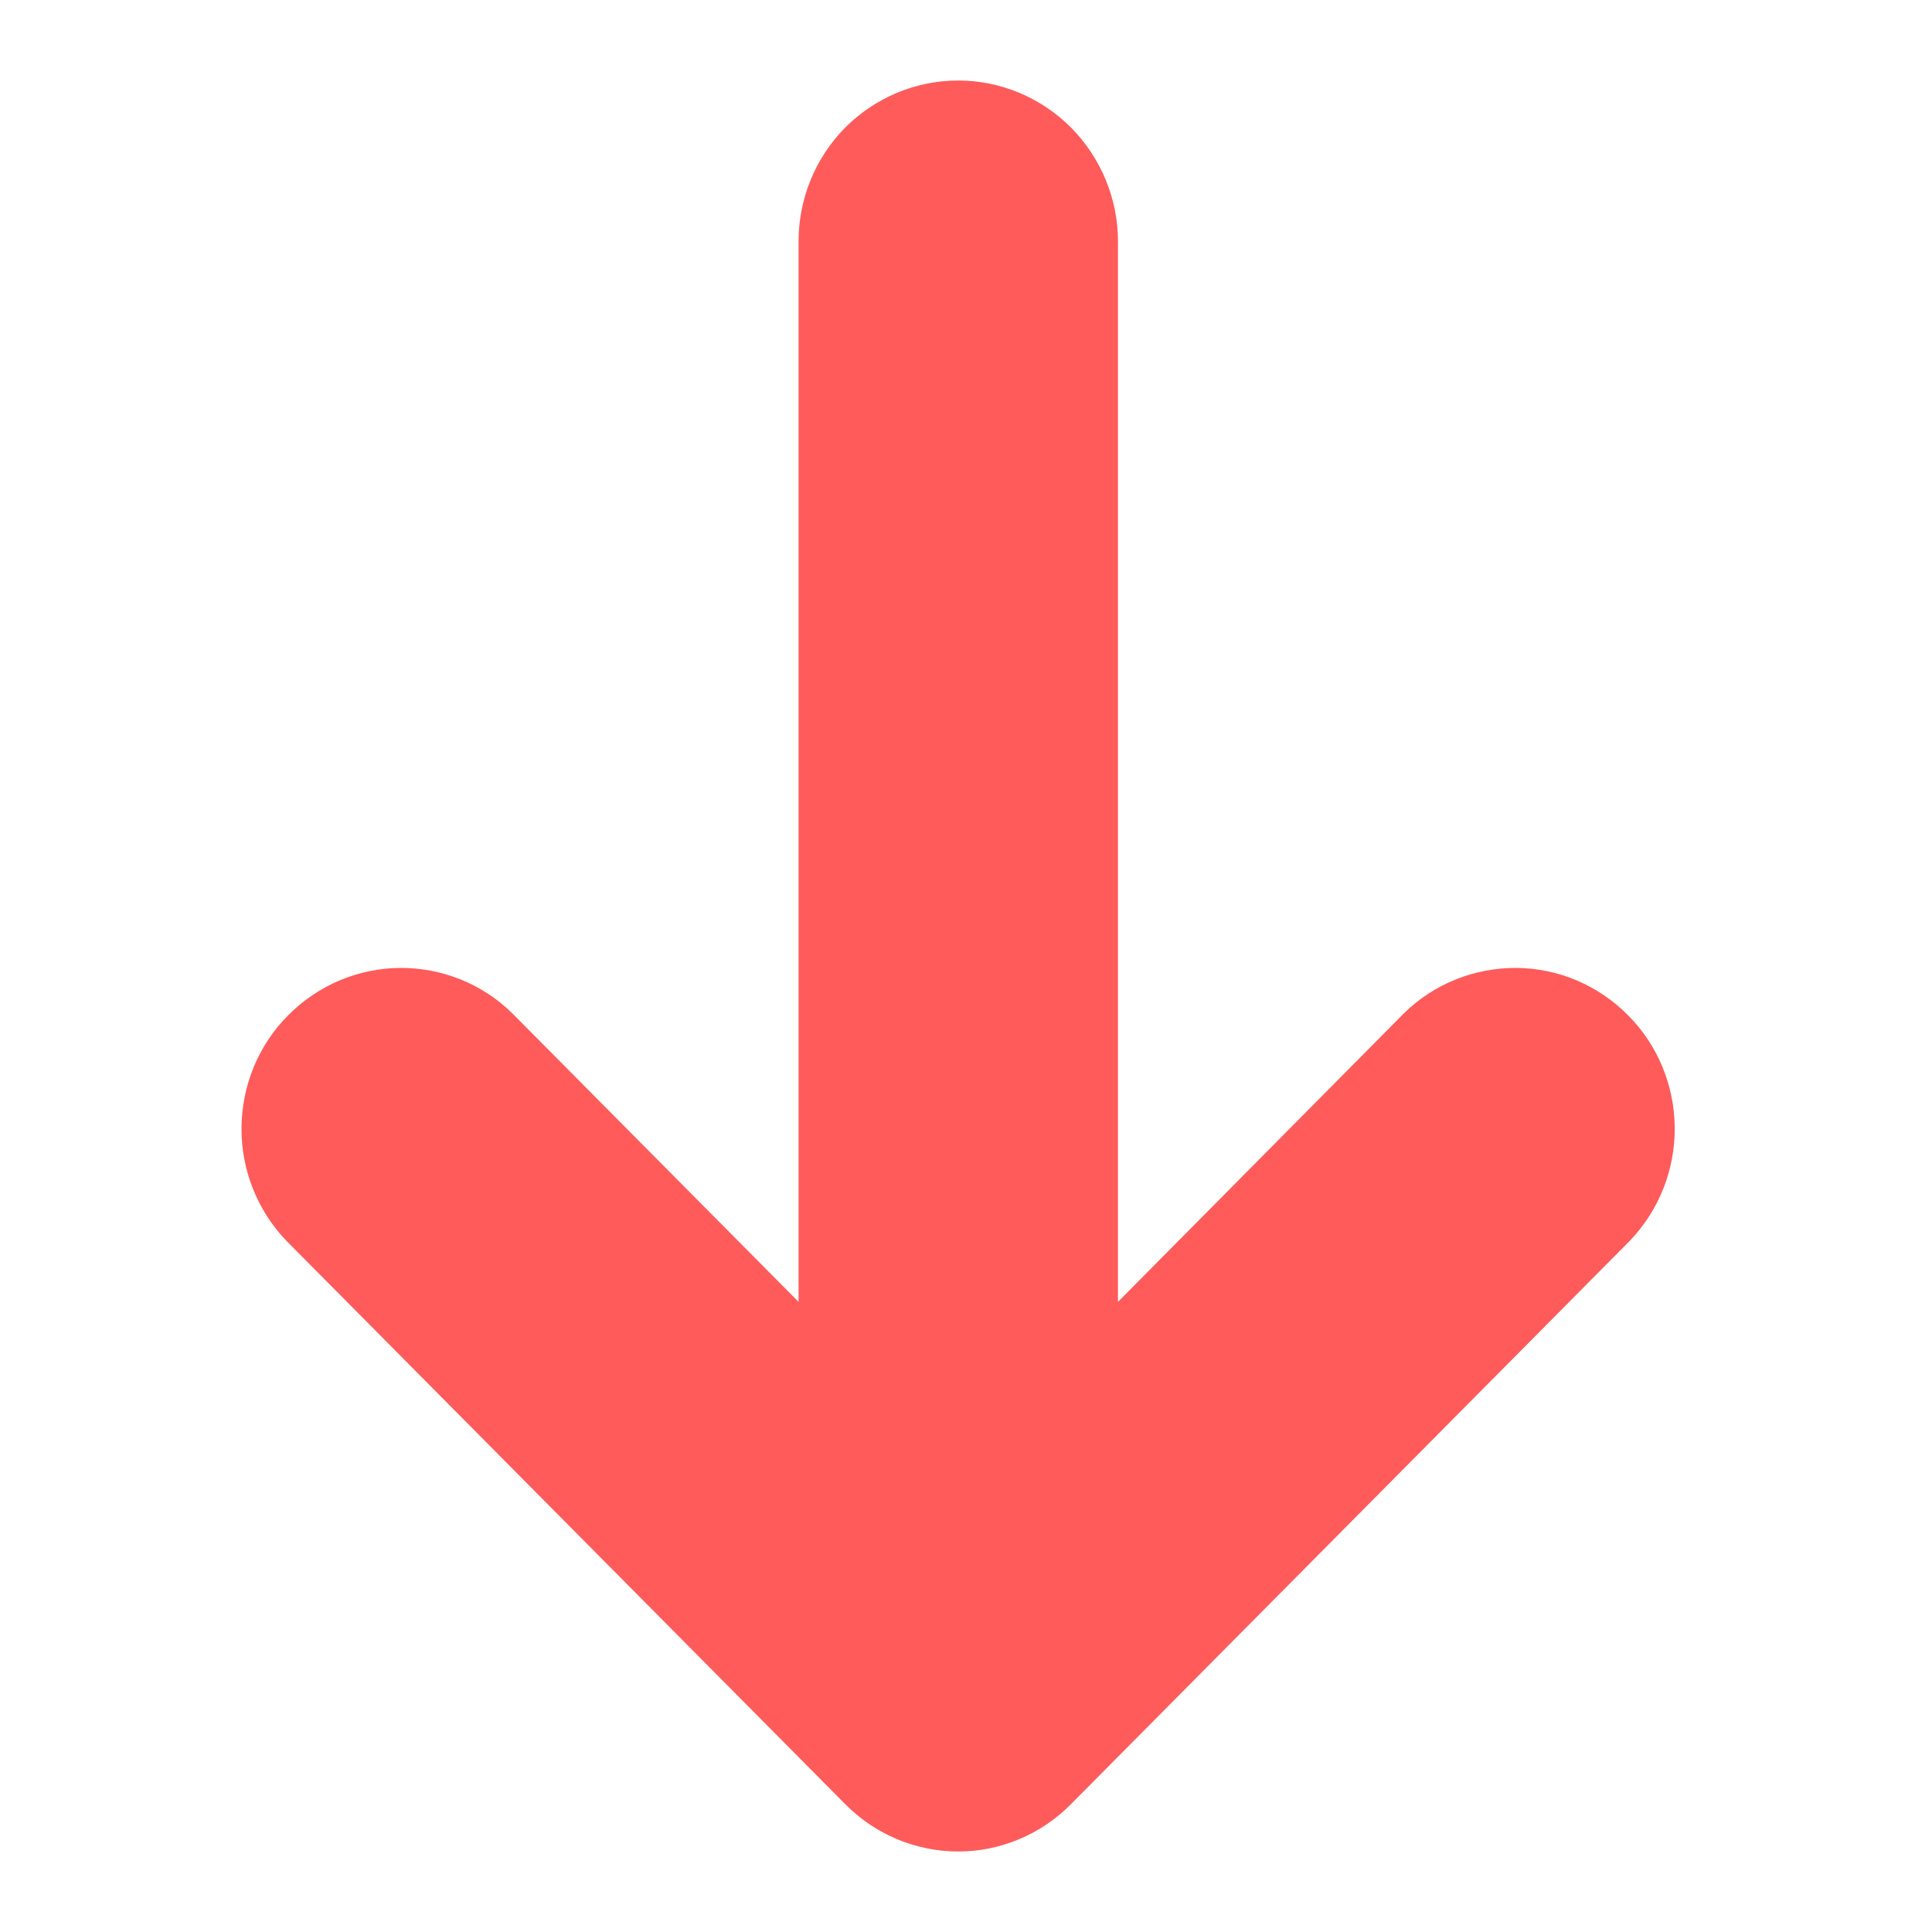 <svg width="6" height="6" viewBox="0 0 6 6" fill="none" xmlns="http://www.w3.org/2000/svg">
<g clip-path="url(#clip0_0_56)">
<path d="M0.889 3.853L2.625 5.603C2.718 5.697 2.844 5.75 2.976 5.75C3.107 5.75 3.233 5.697 3.326 5.603L5.062 3.853C5.152 3.759 5.202 3.633 5.201 3.502C5.2 3.371 5.148 3.245 5.056 3.153C4.964 3.06 4.84 3.007 4.71 3.006C4.58 3.005 4.454 3.055 4.361 3.146L3.472 4.043L3.472 0.75C3.472 0.617 3.419 0.49 3.326 0.396C3.233 0.303 3.107 0.25 2.976 0.25C2.844 0.25 2.718 0.303 2.625 0.396C2.532 0.49 2.48 0.617 2.48 0.75L2.48 4.043L1.59 3.146C1.497 3.055 1.372 3.005 1.242 3.006C1.112 3.007 0.987 3.06 0.895 3.153C0.803 3.245 0.751 3.371 0.75 3.502C0.749 3.633 0.799 3.759 0.889 3.853Z" fill="#FF5B5B"/>
</g>
<defs>
<clipPath id="clip0_0_56">
<rect width="5.647" height="5.693" fill="white" transform="translate(5.951 6) scale(1.054) rotate(-180)"/>
</clipPath>
</defs>
</svg>
